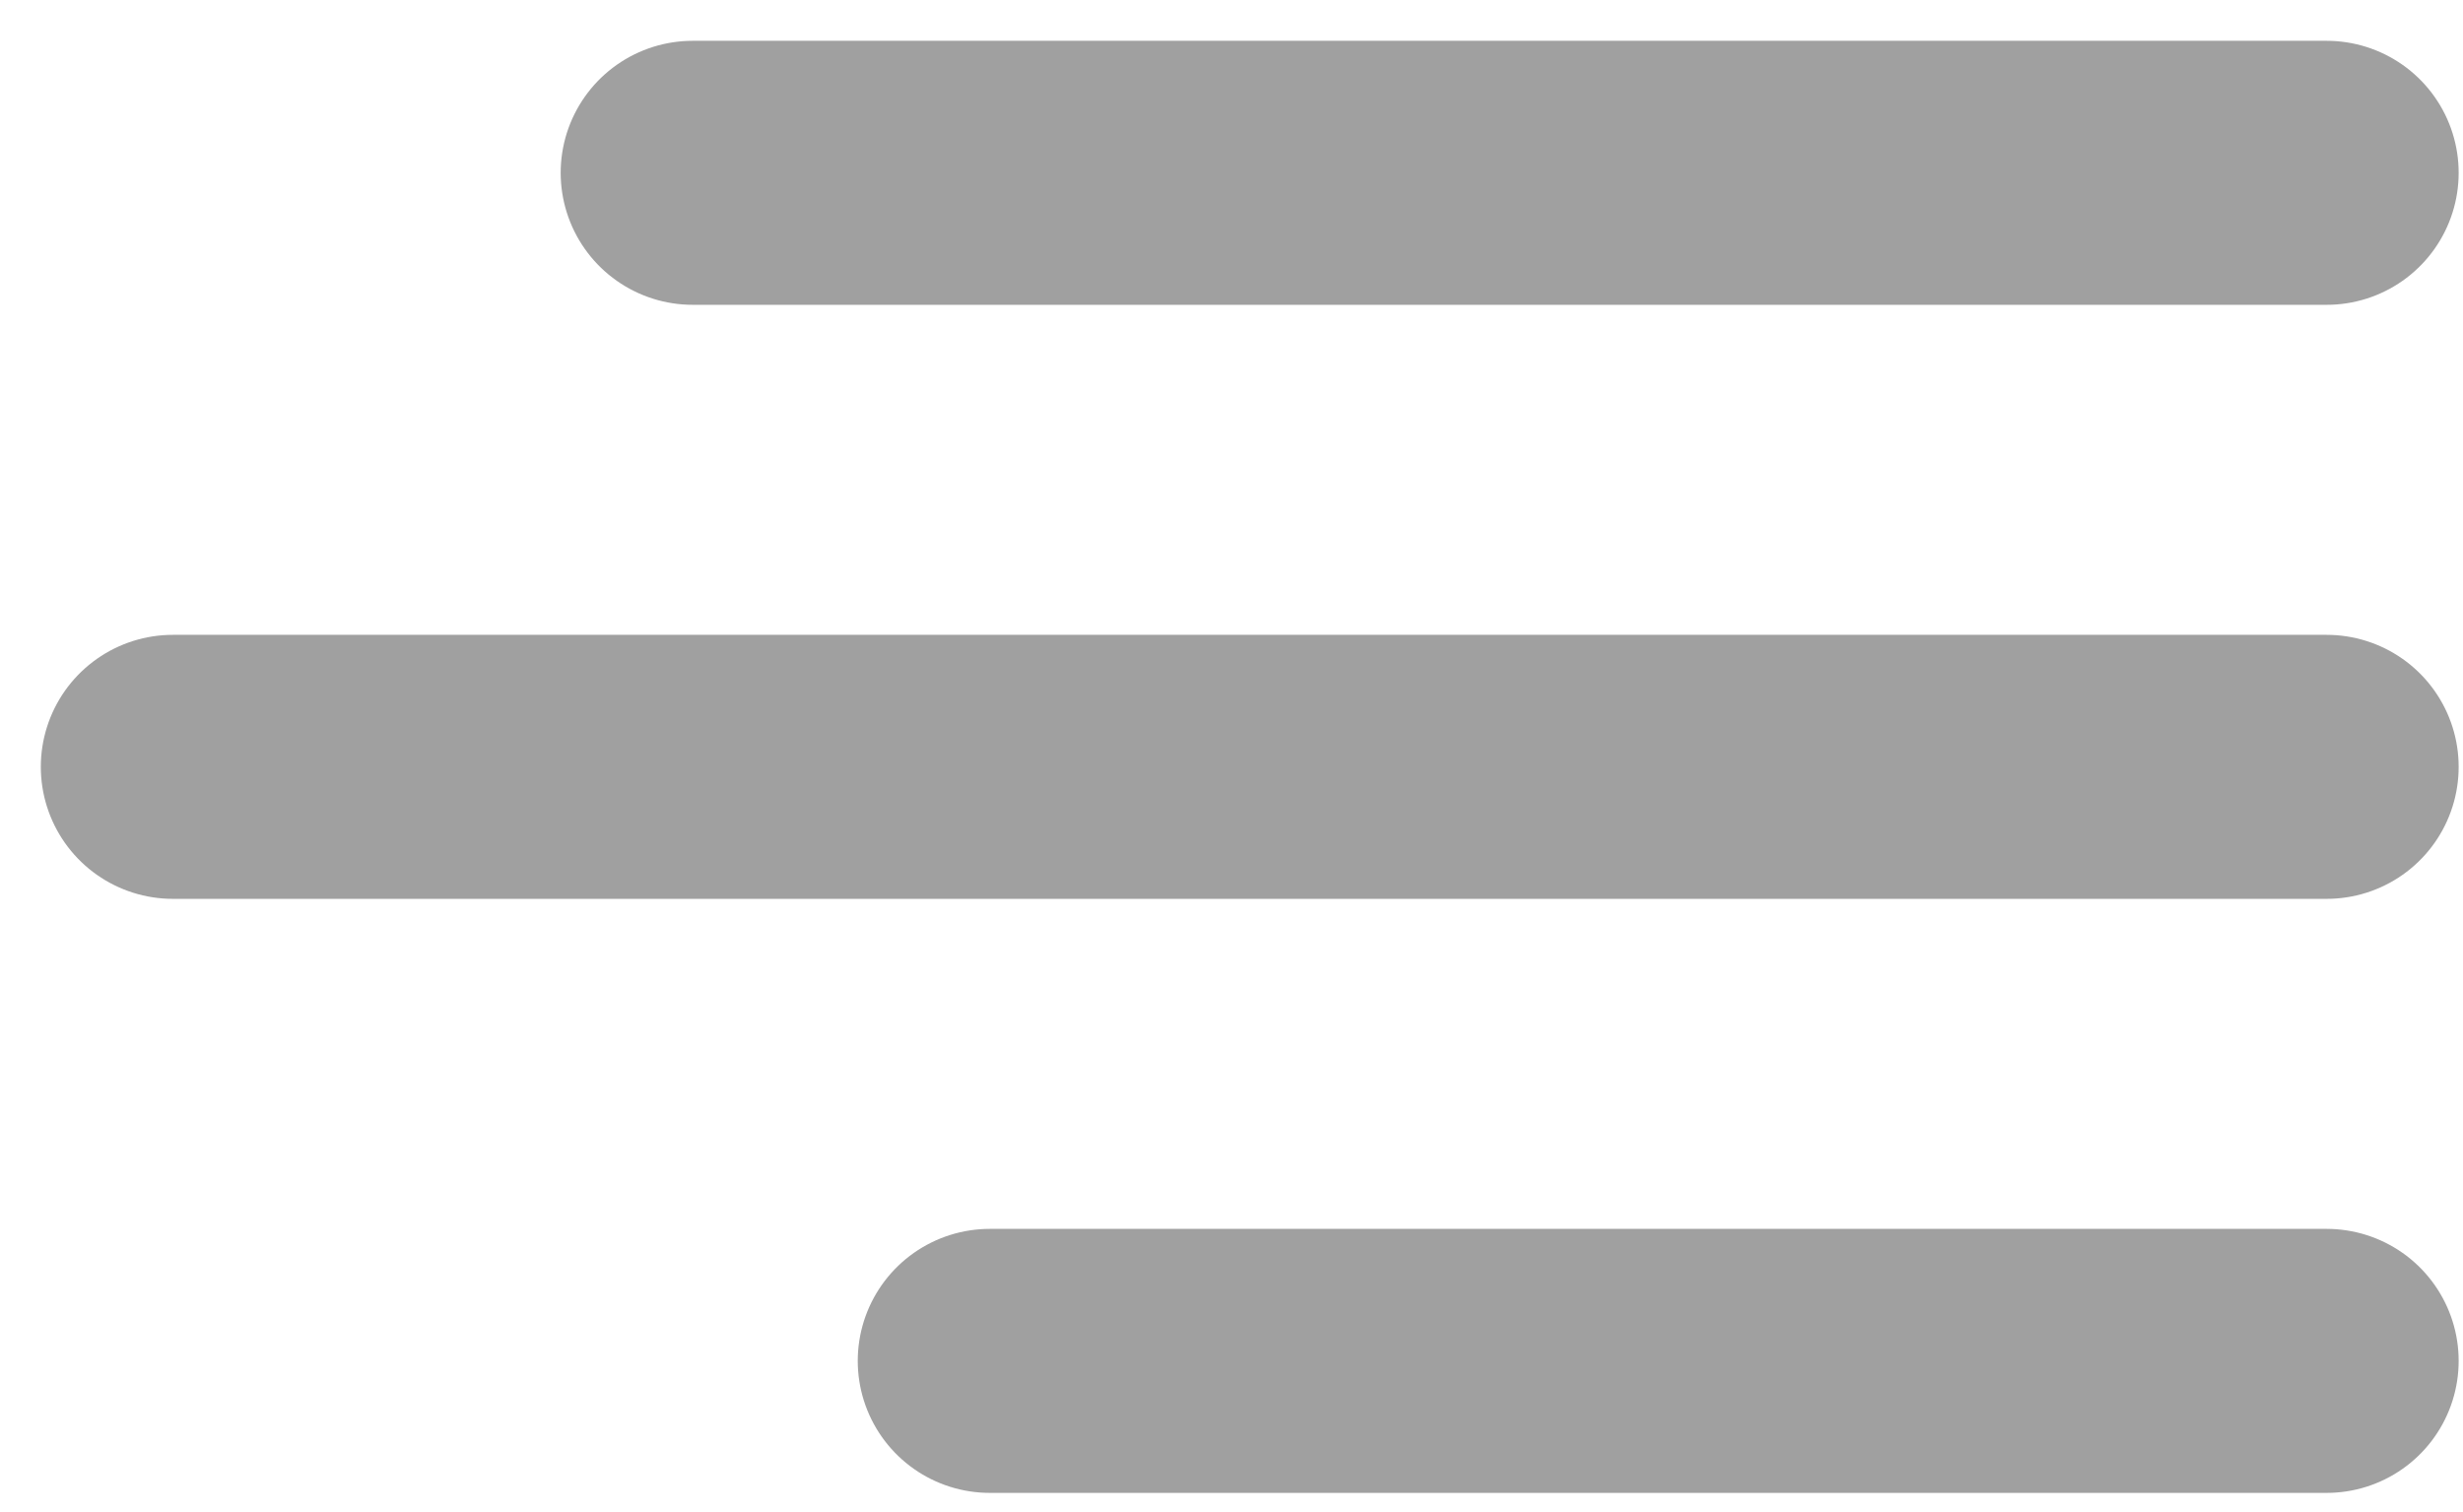 <svg width="57" height="35" viewBox="0 0 57 35" fill="none" xmlns="http://www.w3.org/2000/svg">
<path d="M4 17.75L53.844 17.75" stroke="#A0A0A0" stroke-width="6.111" stroke-linecap="round" stroke-linejoin="round"/>
<path d="M16.031 4H53.844" stroke="#A0A0A0" stroke-width="6.111" stroke-linecap="round" stroke-linejoin="round"/>
<path d="M22.906 31.5L53.844 31.5" stroke="#A0A0A0" stroke-width="6.111" stroke-linecap="round" stroke-linejoin="round"/>
</svg>
